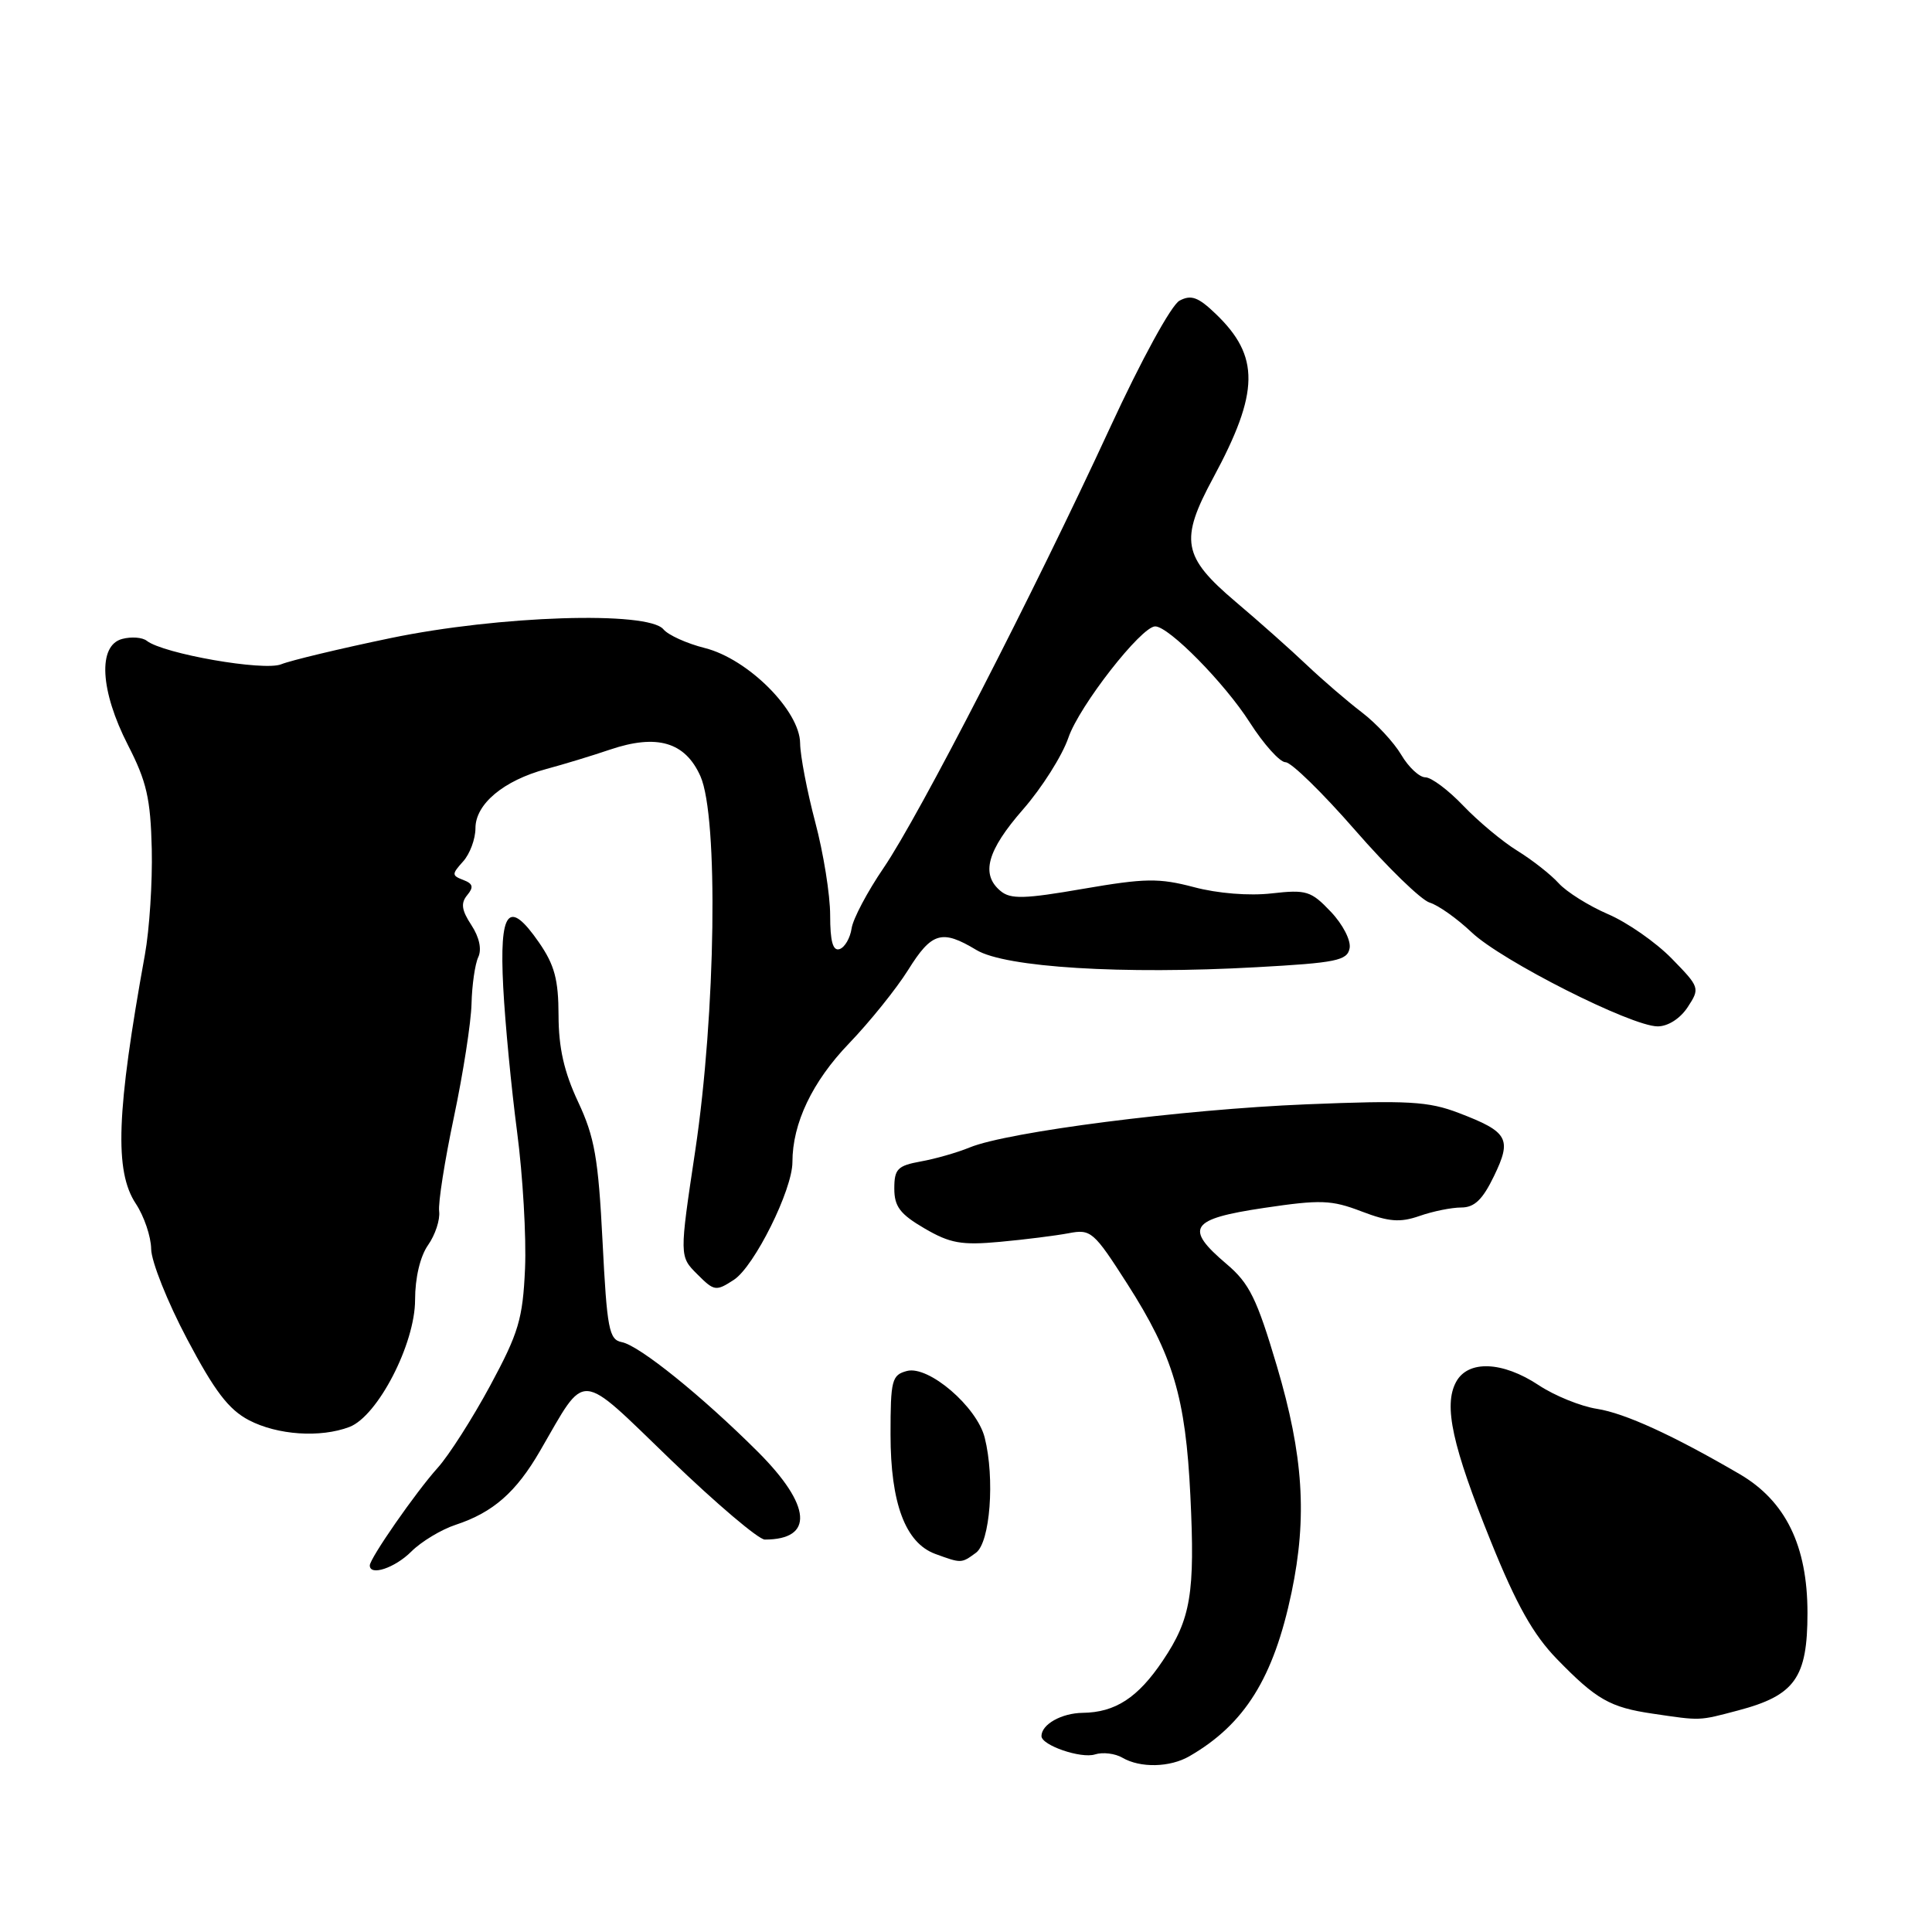 <?xml version="1.0" encoding="UTF-8" standalone="no"?>
<!DOCTYPE svg PUBLIC "-//W3C//DTD SVG 1.1//EN" "http://www.w3.org/Graphics/SVG/1.1/DTD/svg11.dtd" >
<svg xmlns="http://www.w3.org/2000/svg" xmlns:xlink="http://www.w3.org/1999/xlink" version="1.1" viewBox="0 0 256 256">
 <g >
 <path fill="currentColor"
d=" M 157.60 232.71 C 164.93 228.48 168.76 222.34 171.14 211.00 C 173.23 201.00 172.71 192.87 169.19 181.00 C 166.54 172.07 165.55 170.05 162.54 167.50 C 156.89 162.71 157.68 161.52 167.46 160.06 C 174.99 158.94 176.42 158.99 180.41 160.52 C 184.03 161.90 185.51 162.02 188.10 161.12 C 189.86 160.50 192.35 160.00 193.63 160.00 C 195.37 160.00 196.46 158.95 197.96 155.84 C 200.36 150.89 199.85 149.98 193.31 147.48 C 189.26 145.93 186.60 145.78 173.07 146.33 C 156.69 147.00 133.57 149.96 128.50 152.04 C 126.85 152.72 123.92 153.56 122.00 153.90 C 118.93 154.46 118.50 154.90 118.50 157.49 C 118.50 159.87 119.26 160.88 122.50 162.77 C 125.89 164.75 127.41 165.02 132.50 164.55 C 135.80 164.25 139.89 163.73 141.60 163.41 C 144.55 162.84 144.92 163.16 149.38 170.13 C 155.45 179.62 157.10 185.16 157.73 198.18 C 158.36 211.13 157.80 214.51 154.08 220.04 C 150.78 224.96 147.78 226.91 143.45 226.96 C 140.65 227.00 138.00 228.49 138.00 230.04 C 138.00 231.26 143.24 233.06 145.09 232.47 C 146.12 232.14 147.76 232.34 148.73 232.91 C 151.10 234.29 155.03 234.20 157.60 232.71 Z  M 230.28 226.65 C 237.84 224.66 239.50 222.33 239.50 213.72 C 239.50 204.81 236.60 198.88 230.50 195.32 C 221.69 190.18 215.31 187.26 211.61 186.68 C 209.47 186.35 205.99 184.94 203.88 183.54 C 199.08 180.36 194.50 180.19 192.93 183.13 C 191.26 186.24 192.43 191.58 197.56 204.28 C 200.94 212.65 203.16 216.60 206.30 219.83 C 211.52 225.20 213.33 226.24 219.00 227.07 C 225.43 228.02 225.05 228.03 230.28 226.65 Z  M 54.50 205.59 C 55.82 204.27 58.47 202.67 60.39 202.04 C 65.33 200.41 68.39 197.73 71.56 192.25 C 77.78 181.54 76.45 181.45 88.88 193.43 C 94.91 199.24 100.52 204.00 101.34 204.00 C 107.89 204.00 107.54 199.50 100.45 192.40 C 93.05 185.01 84.71 178.28 82.39 177.84 C 80.70 177.51 80.43 176.13 79.84 164.49 C 79.28 153.46 78.79 150.67 76.60 146.00 C 74.74 142.03 74.02 138.84 74.01 134.55 C 74.00 129.79 73.48 127.86 71.41 124.87 C 67.38 119.05 66.15 120.59 66.68 130.81 C 66.93 135.59 67.76 144.22 68.52 150.00 C 69.28 155.78 69.75 163.92 69.57 168.09 C 69.27 174.79 68.72 176.61 64.96 183.59 C 62.61 187.94 59.48 192.85 57.99 194.50 C 55.10 197.71 49.00 206.49 49.00 207.43 C 49.00 208.87 52.33 207.76 54.50 205.59 Z  M 129.32 205.75 C 131.20 204.37 131.84 195.91 130.48 190.50 C 129.45 186.40 123.05 180.91 120.18 181.66 C 118.17 182.19 118.00 182.86 118.00 190.08 C 118.00 199.19 119.97 204.44 123.92 205.90 C 127.40 207.17 127.38 207.17 129.32 205.75 Z  M 46.30 189.08 C 50.05 187.65 55.00 178.07 55.00 172.24 C 55.00 169.32 55.67 166.48 56.72 164.98 C 57.67 163.63 58.33 161.62 58.19 160.51 C 58.04 159.40 58.93 153.78 60.15 148.00 C 61.37 142.22 62.42 135.47 62.48 133.00 C 62.54 130.53 62.94 127.75 63.37 126.83 C 63.86 125.79 63.51 124.18 62.46 122.58 C 61.16 120.60 61.03 119.67 61.91 118.61 C 62.79 117.55 62.68 117.09 61.39 116.60 C 59.85 116.01 59.85 115.83 61.36 114.15 C 62.26 113.16 63.00 111.17 63.00 109.74 C 63.00 106.54 66.73 103.42 72.38 101.90 C 74.65 101.29 78.44 100.14 80.82 99.33 C 87.06 97.22 90.79 98.32 92.81 102.85 C 95.21 108.26 94.85 134.25 92.12 152.49 C 90.02 166.48 90.02 166.48 92.39 168.84 C 94.64 171.10 94.87 171.13 97.26 169.57 C 99.96 167.79 105.00 157.66 105.00 153.99 C 105.00 148.85 107.63 143.33 112.48 138.28 C 115.24 135.41 118.77 131.02 120.33 128.53 C 123.46 123.51 124.80 123.12 129.38 125.88 C 133.22 128.19 148.73 129.15 166.49 128.16 C 177.06 127.58 178.52 127.28 178.83 125.65 C 179.03 124.62 177.93 122.48 176.34 120.81 C 173.72 118.05 173.11 117.86 168.50 118.38 C 165.53 118.72 161.35 118.39 158.20 117.55 C 153.56 116.33 151.74 116.36 143.54 117.77 C 135.76 119.12 133.91 119.17 132.59 118.07 C 129.92 115.86 130.79 112.71 135.55 107.26 C 138.05 104.40 140.76 100.12 141.57 97.74 C 143.01 93.53 151.23 83.00 153.07 83.00 C 154.87 83.00 162.26 90.50 165.59 95.71 C 167.45 98.62 169.59 101.00 170.34 101.00 C 171.10 101.00 175.24 105.05 179.55 109.99 C 183.86 114.94 188.31 119.26 189.44 119.60 C 190.57 119.94 193.07 121.71 195.00 123.54 C 198.97 127.31 216.17 136.00 219.65 136.00 C 221.02 136.00 222.64 134.96 223.63 133.45 C 225.27 130.94 225.23 130.82 221.51 127.01 C 219.42 124.87 215.62 122.22 213.07 121.13 C 210.52 120.03 207.57 118.18 206.53 117.03 C 205.49 115.88 203.03 113.95 201.07 112.74 C 199.10 111.53 195.88 108.84 193.90 106.77 C 191.93 104.70 189.66 103.00 188.87 103.00 C 188.08 103.00 186.64 101.66 185.67 100.01 C 184.70 98.37 182.35 95.84 180.45 94.39 C 178.55 92.94 175.27 90.12 173.17 88.13 C 171.07 86.13 166.83 82.36 163.74 79.75 C 156.68 73.76 156.29 71.59 160.76 63.31 C 166.89 51.95 166.96 47.21 161.08 41.58 C 158.77 39.36 157.83 39.02 156.29 39.84 C 155.20 40.43 151.24 47.67 147.08 56.68 C 136.96 78.60 121.77 108.13 117.09 114.99 C 114.94 118.14 113.02 121.76 112.84 123.03 C 112.65 124.30 111.94 125.53 111.25 125.76 C 110.36 126.05 110.00 124.74 110.00 121.27 C 110.00 118.57 109.11 113.02 108.02 108.93 C 106.94 104.84 106.04 100.15 106.02 98.49 C 105.99 94.18 99.12 87.31 93.40 85.87 C 91.01 85.27 88.54 84.15 87.91 83.39 C 85.87 80.93 66.10 81.57 51.76 84.55 C 45.02 85.95 38.49 87.52 37.26 88.02 C 34.98 88.96 21.65 86.63 19.45 84.91 C 18.87 84.45 17.41 84.34 16.20 84.66 C 12.93 85.51 13.26 91.52 16.96 98.74 C 19.43 103.55 19.95 105.82 20.11 112.50 C 20.21 116.90 19.80 123.20 19.20 126.50 C 15.43 147.35 15.14 155.18 18.00 159.50 C 19.09 161.15 20.01 163.85 20.03 165.50 C 20.05 167.15 22.19 172.52 24.79 177.43 C 28.43 184.32 30.29 186.77 32.98 188.18 C 36.77 190.16 42.45 190.54 46.30 189.08 Z "/>
</g>
</svg>